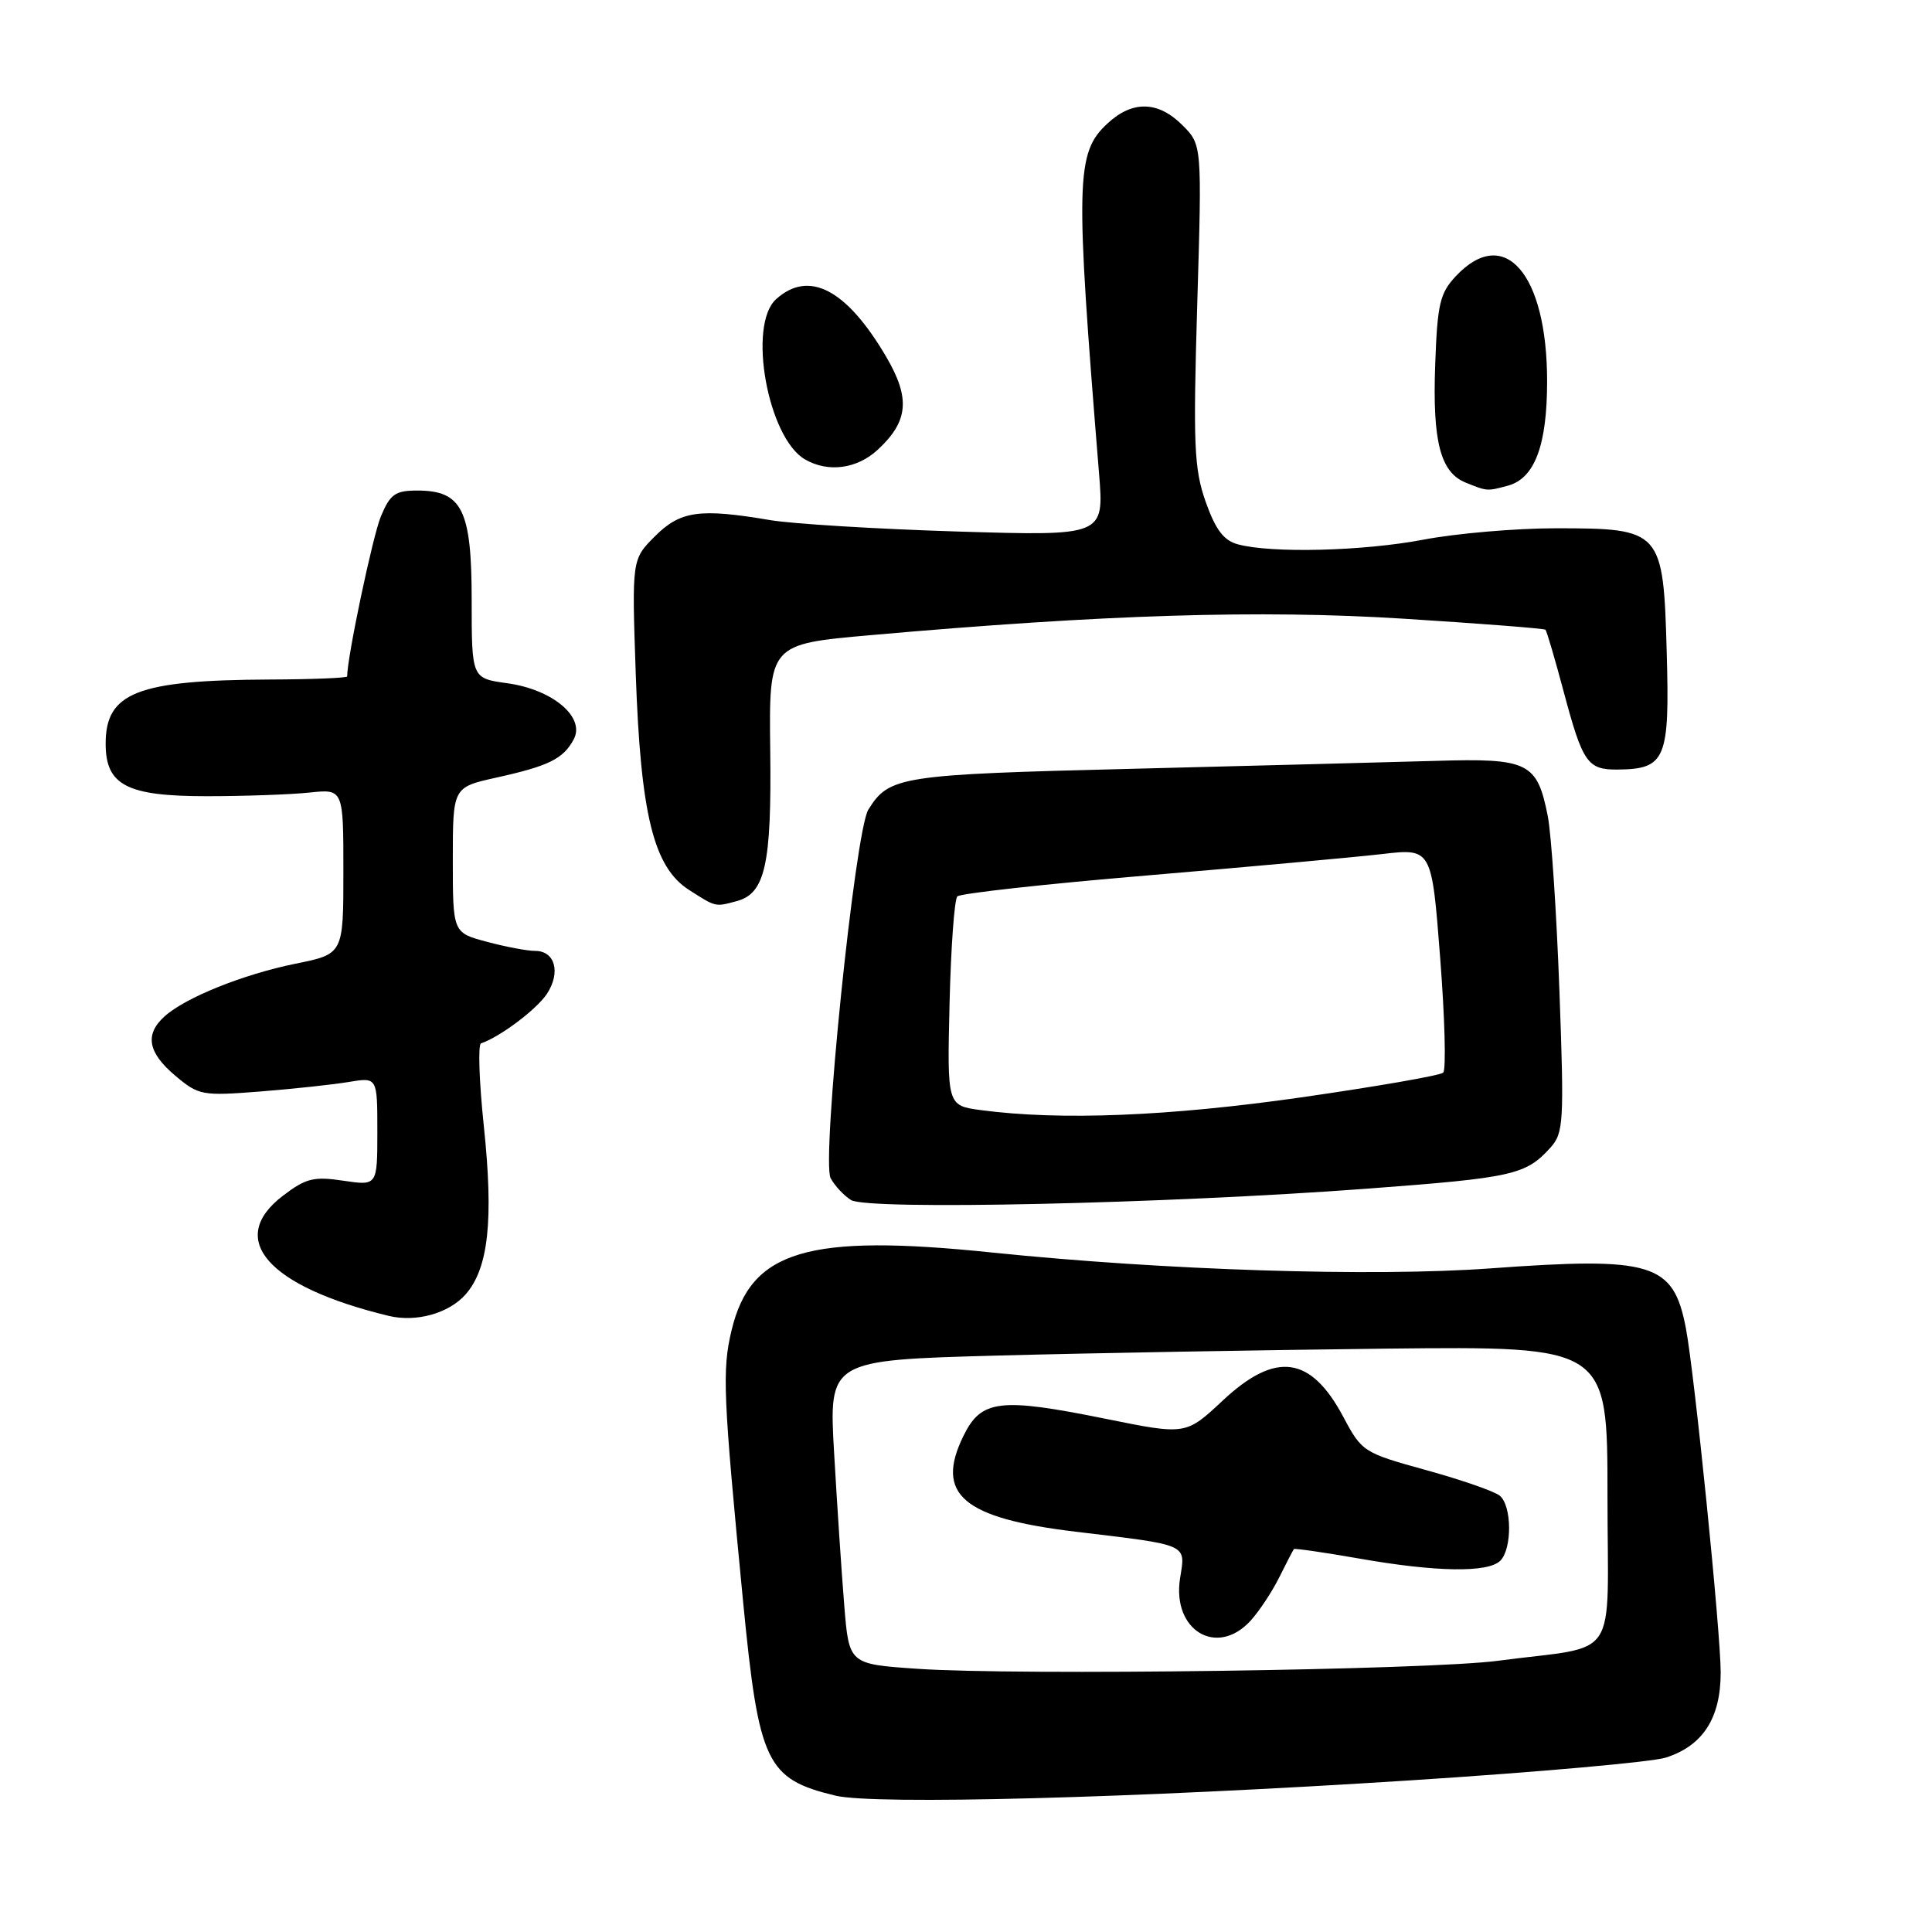 <?xml version="1.0" encoding="UTF-8" standalone="no"?>
<!DOCTYPE svg PUBLIC "-//W3C//DTD SVG 1.1//EN" "http://www.w3.org/Graphics/SVG/1.1/DTD/svg11.dtd" >
<svg xmlns="http://www.w3.org/2000/svg" xmlns:xlink="http://www.w3.org/1999/xlink" version="1.1" viewBox="0 0 256 256">
 <g >
 <path fill="currentColor"
d=" M 187.00 235.90 C 203.78 234.82 218.96 233.47 220.73 232.89 C 225.64 231.32 228.00 227.66 228.00 221.62 C 228.00 216.24 224.53 182.00 223.39 176.00 C 221.73 167.34 219.00 166.50 197.45 168.07 C 181.85 169.20 154.28 168.32 131.50 165.97 C 106.99 163.43 99.48 165.67 96.94 176.26 C 95.67 181.56 95.81 184.81 98.47 212.29 C 100.55 233.63 101.54 235.72 110.69 237.93 C 115.89 239.18 150.20 238.27 187.00 235.90 Z  M 61.69 171.52 C 64.73 168.06 65.42 161.70 64.11 149.22 C 63.49 143.33 63.32 138.39 63.74 138.25 C 66.26 137.40 71.12 133.74 72.47 131.69 C 74.33 128.84 73.55 126.00 70.91 126.00 C 69.87 126.00 67.00 125.46 64.51 124.79 C 60.00 123.59 60.00 123.59 60.00 113.95 C 60.00 104.32 60.00 104.32 65.75 103.04 C 72.72 101.50 74.63 100.56 76.02 97.97 C 77.59 95.03 73.23 91.36 67.20 90.53 C 62.50 89.88 62.50 89.88 62.50 79.55 C 62.50 67.55 61.24 65.00 55.29 65.00 C 52.37 65.00 51.70 65.48 50.47 68.42 C 49.39 71.01 46.00 87.09 46.00 89.63 C 46.00 89.83 41.39 90.02 35.75 90.04 C 18.19 90.12 14.00 91.76 14.00 98.54 C 14.00 104.04 16.79 105.50 27.35 105.50 C 32.38 105.50 38.52 105.28 41.00 105.02 C 45.50 104.54 45.50 104.54 45.50 115.47 C 45.50 126.41 45.50 126.41 39.18 127.69 C 32.23 129.10 24.56 132.18 21.79 134.69 C 19.15 137.08 19.60 139.48 23.23 142.54 C 26.33 145.15 26.78 145.23 34.48 144.63 C 38.89 144.28 44.19 143.71 46.25 143.36 C 50.00 142.74 50.00 142.74 50.00 149.93 C 50.00 157.12 50.00 157.12 45.49 156.45 C 41.58 155.86 40.53 156.12 37.49 158.44 C 29.94 164.20 35.47 170.48 51.50 174.36 C 55.15 175.24 59.47 174.03 61.69 171.52 Z  M 181.22 157.50 C 200.46 156.06 202.17 155.68 205.42 152.09 C 207.19 150.13 207.27 148.79 206.63 131.25 C 206.25 120.94 205.56 110.54 205.09 108.15 C 203.68 101.01 202.54 100.45 190.21 100.82 C 184.32 100.99 166.22 101.46 150.00 101.87 C 119.22 102.63 117.82 102.85 115.06 107.28 C 113.30 110.09 108.83 153.81 110.06 156.11 C 110.59 157.10 111.81 158.41 112.76 159.01 C 114.94 160.38 154.37 159.51 181.22 157.50 Z  M 97.63 119.40 C 101.39 118.39 102.25 114.54 102.06 99.43 C 101.89 85.35 101.89 85.35 115.37 84.16 C 146.21 81.43 167.00 80.78 185.97 81.98 C 196.14 82.62 204.61 83.28 204.78 83.44 C 204.95 83.61 206.03 87.29 207.19 91.63 C 209.72 101.10 210.35 102.01 214.37 101.97 C 220.71 101.90 221.25 100.60 220.85 86.47 C 220.40 70.24 220.19 70.00 206.14 70.00 C 200.84 70.00 192.97 70.68 188.66 71.50 C 180.64 73.03 168.47 73.34 164.00 72.12 C 162.14 71.61 161.06 70.17 159.75 66.47 C 158.22 62.10 158.09 58.96 158.64 40.34 C 159.27 19.18 159.27 19.18 156.68 16.59 C 153.46 13.37 150.06 13.29 146.76 16.35 C 142.54 20.26 142.46 23.72 145.63 62.76 C 146.30 71.02 146.30 71.02 126.90 70.43 C 116.23 70.10 105.05 69.42 102.07 68.92 C 92.68 67.33 90.16 67.69 86.78 71.06 C 83.72 74.13 83.72 74.13 84.24 89.31 C 84.89 107.95 86.60 114.91 91.30 117.92 C 94.90 120.22 94.73 120.18 97.63 119.40 Z  M 199.79 64.36 C 203.35 63.40 205.00 59.03 205.00 50.52 C 205.00 36.26 199.35 29.74 192.92 36.58 C 190.79 38.85 190.46 40.25 190.17 48.33 C 189.80 58.53 190.86 62.61 194.24 63.96 C 197.07 65.10 197.03 65.10 199.79 64.36 Z  M 116.31 59.59 C 120.37 55.83 120.65 52.78 117.44 47.30 C 112.18 38.33 107.18 35.71 102.83 39.65 C 99.04 43.09 101.73 58.00 106.66 60.87 C 109.72 62.65 113.56 62.14 116.31 59.59 Z  M 121.50 221.12 C 112.50 220.50 112.50 220.50 111.87 212.75 C 111.52 208.48 110.92 199.42 110.53 192.61 C 109.81 180.23 109.81 180.23 132.16 179.62 C 144.45 179.29 167.66 178.88 183.75 178.70 C 213.00 178.39 213.00 178.39 213.00 198.15 C 213.00 220.68 214.84 217.90 198.50 220.06 C 189.22 221.29 134.74 222.04 121.50 221.12 Z  M 165.71 214.75 C 166.84 213.51 168.55 210.93 169.51 209.00 C 170.47 207.07 171.34 205.39 171.45 205.26 C 171.55 205.14 175.43 205.70 180.07 206.51 C 190.27 208.31 197.18 208.42 198.80 206.80 C 200.38 205.22 200.34 199.53 198.73 198.19 C 198.03 197.61 193.65 196.09 188.98 194.80 C 180.68 192.51 180.45 192.36 178.02 187.79 C 173.70 179.65 169.05 179.00 162.02 185.58 C 157.13 190.15 157.13 190.15 146.56 188.01 C 132.44 185.15 130.01 185.45 127.65 190.29 C 123.87 198.02 127.58 201.17 142.54 202.96 C 157.64 204.77 157.10 204.53 156.37 209.10 C 155.26 216.03 161.24 219.64 165.71 214.75 Z  M 130.00 147.10 C 125.50 146.50 125.50 146.50 125.82 133.00 C 126.00 125.58 126.46 119.18 126.85 118.78 C 127.23 118.38 138.56 117.13 152.02 116.00 C 165.48 114.86 179.47 113.59 183.10 113.17 C 189.71 112.40 189.71 112.40 190.83 126.92 C 191.45 134.91 191.63 141.76 191.23 142.13 C 190.83 142.51 182.35 143.98 172.40 145.41 C 154.86 147.92 140.46 148.49 130.00 147.10 Z "/>
</g>
</svg>